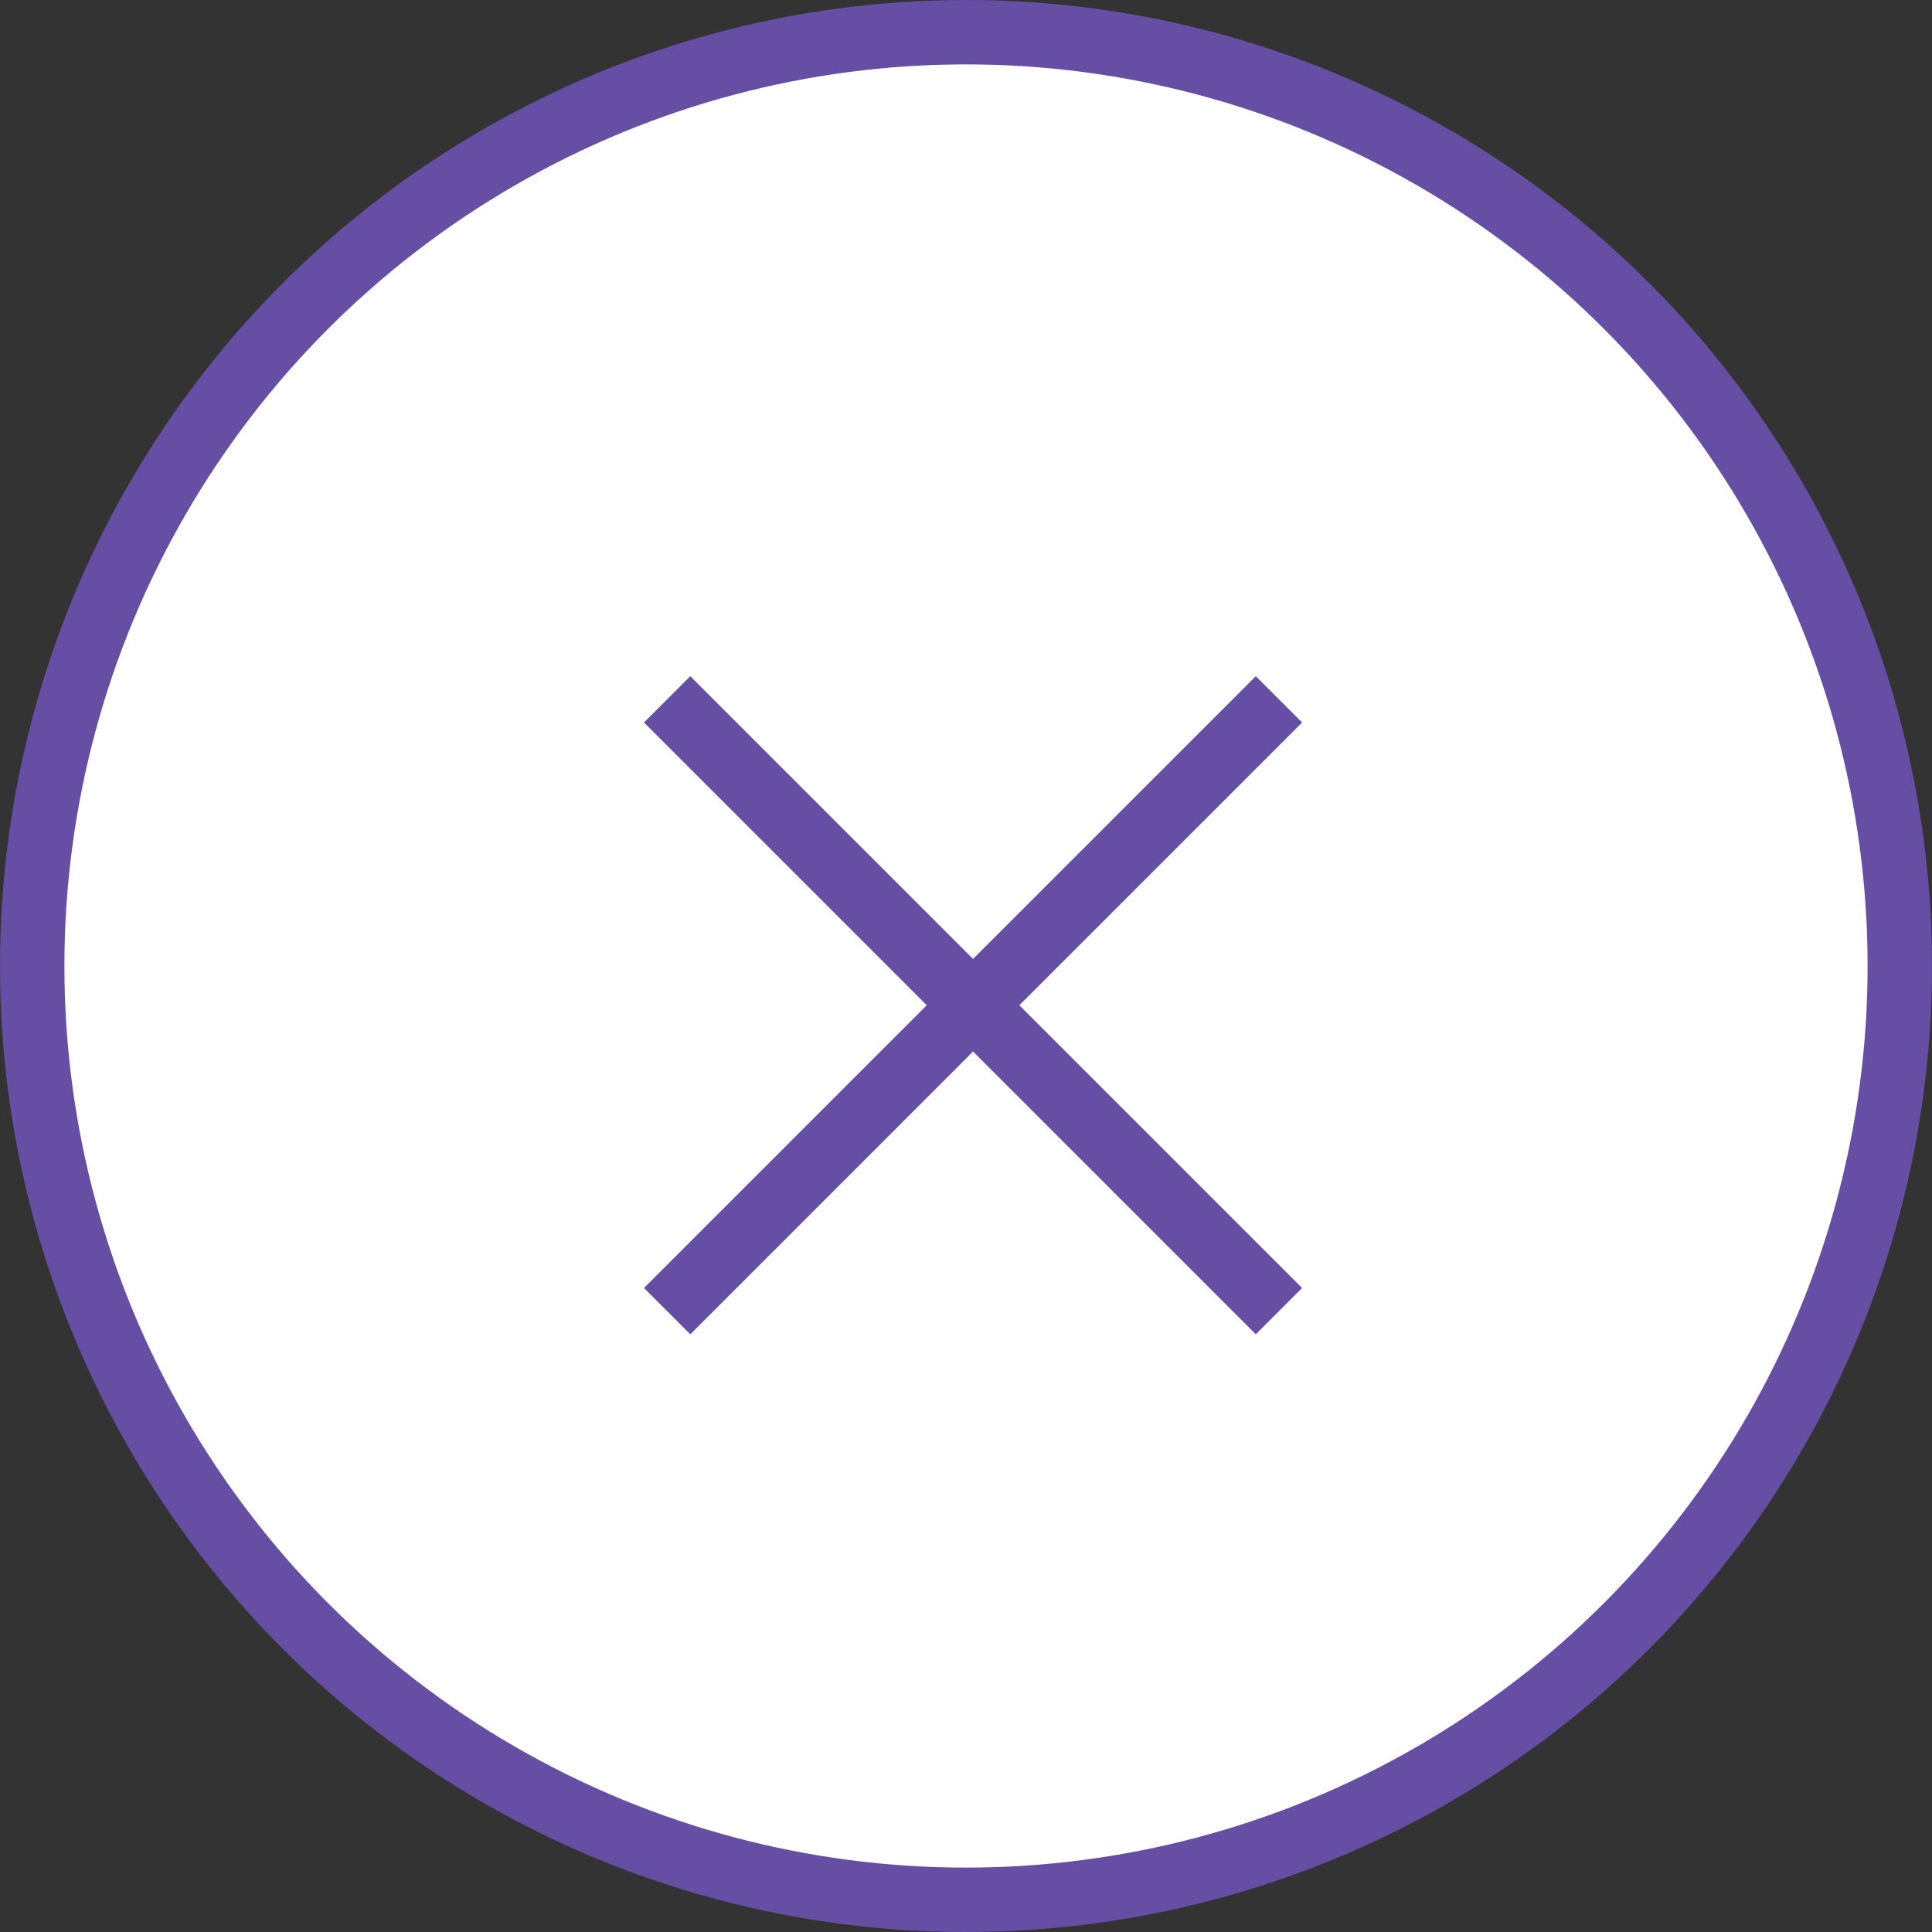 <svg width="60" height="60" viewBox="0 0 60 60" fill="none" xmlns="http://www.w3.org/2000/svg">
<rect x="0" y="0" width="60" height="60" fill="#333333" stroke="none"/>
<circle cx="30" cy="30" r="29" fill="white" stroke="#654EA3" stroke-width="2"/>
<path d="M21.438 21L20 22.438L28.781 31.219L20 40L21.438 41.438L30.219 32.656L39 41.438L40.438 40L31.656 31.219L40.438 22.438L39 21L30.219 29.781L21.438 21Z" fill="#654EA3"/>
</svg>
